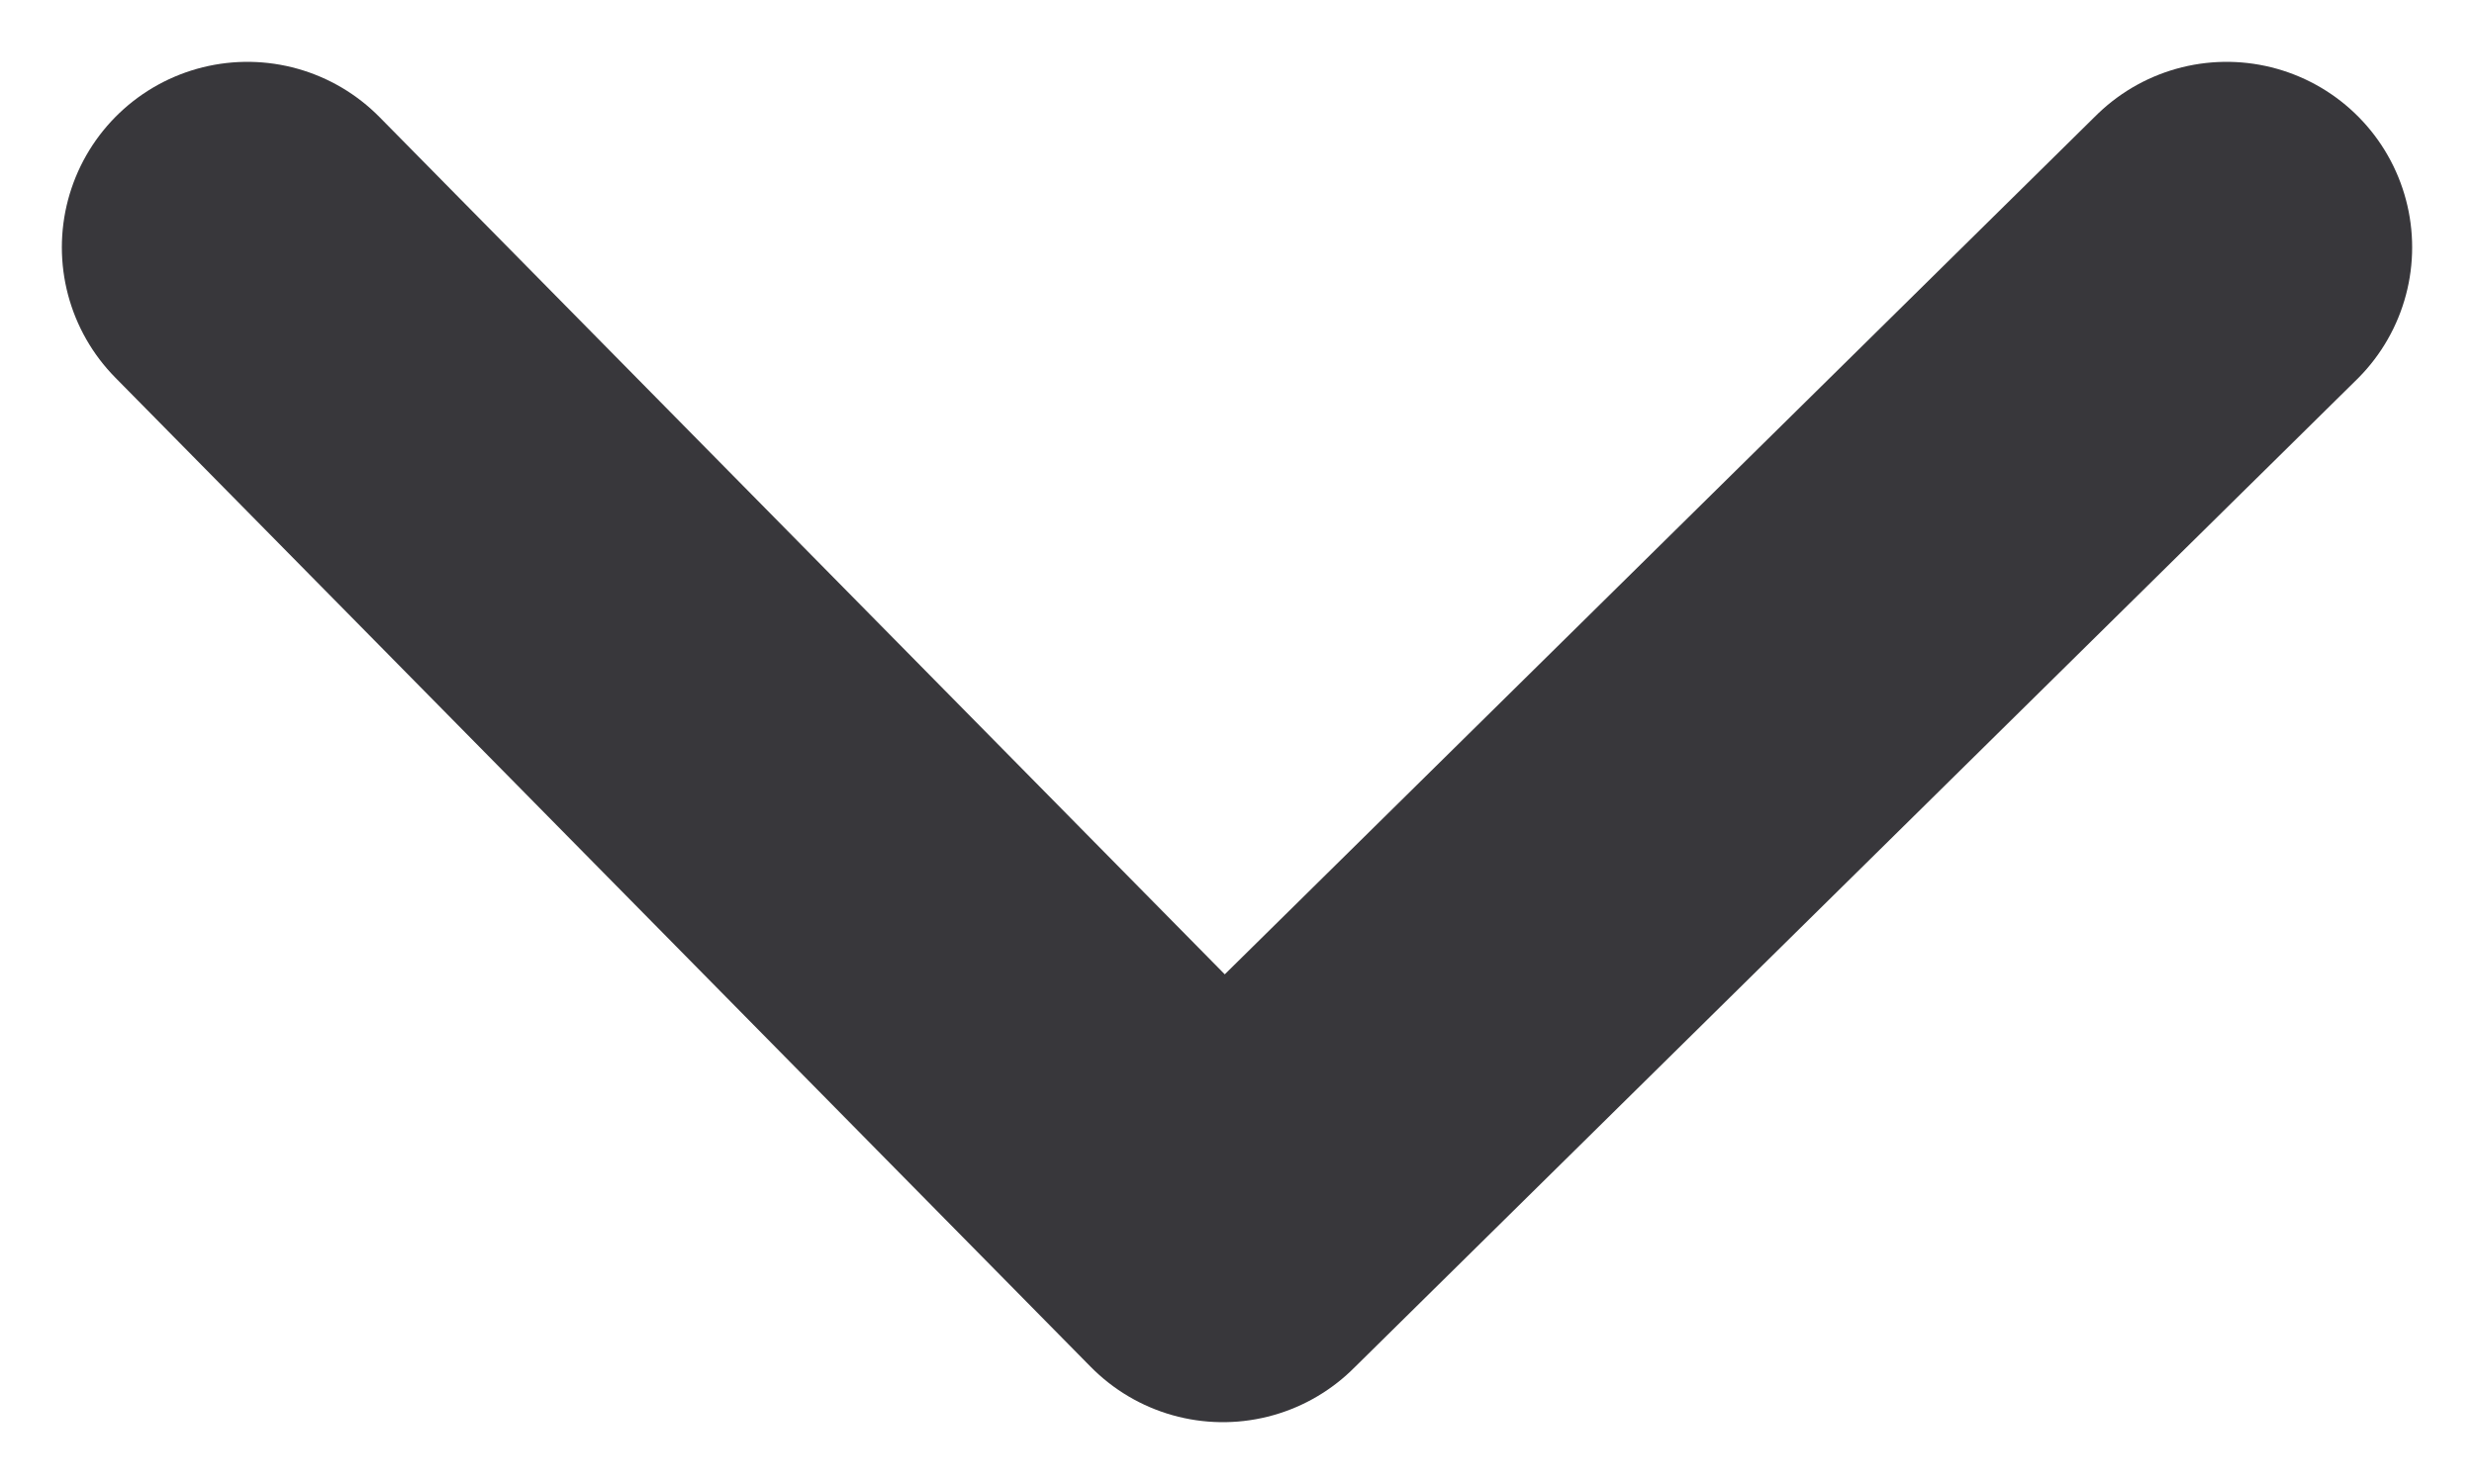 <svg xmlns="http://www.w3.org/2000/svg" width="10" height="6" fill="none"><path stroke="#1B1A1E" stroke-linecap="round" stroke-linejoin="round" stroke-opacity=".87" stroke-width="1.5" d="m1 1 3.943 4L9 1"/></svg>